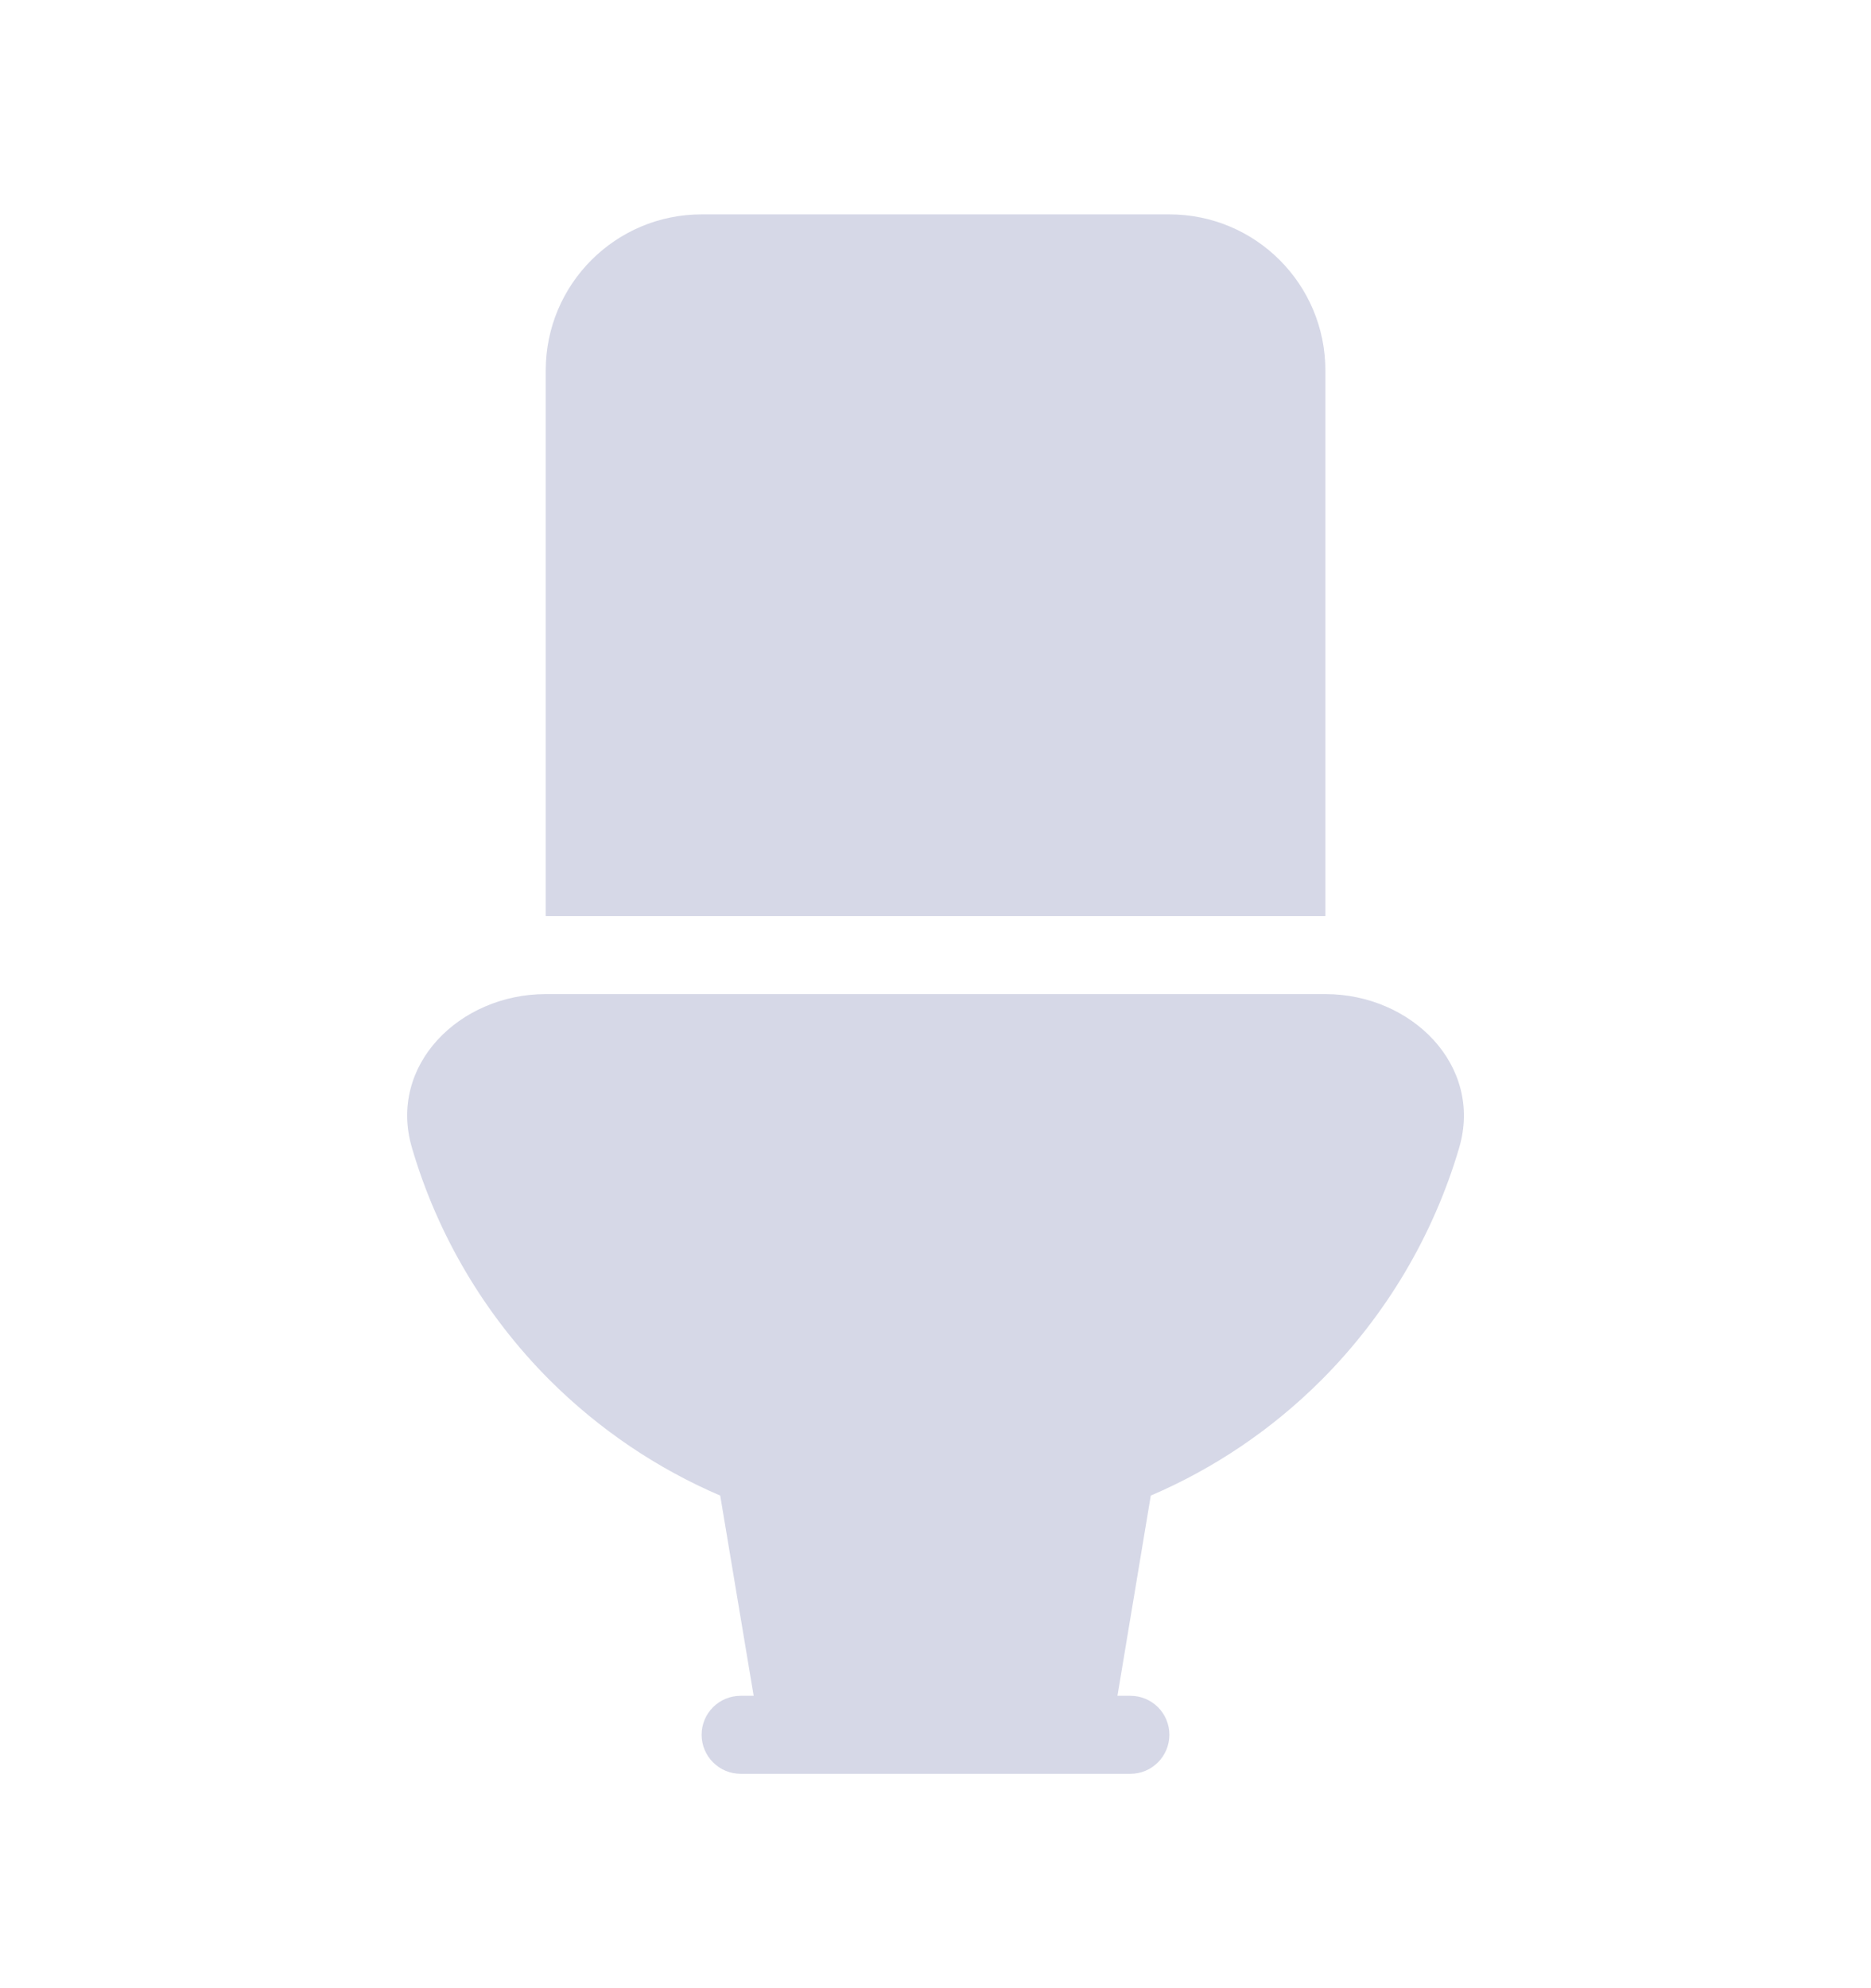 <svg width="16" height="17" viewBox="0 0 16 17" fill="none" xmlns="http://www.w3.org/2000/svg">
<path fill-rule="evenodd" clip-rule="evenodd" d="M6 1.833C5.264 1.833 4.667 2.43 4.667 3.167V7.833H11.334V3.167C11.334 2.43 10.737 1.833 10 1.833H6ZM3.523 9.815C3.315 9.109 3.93 8.5 4.667 8.5L8 8.5L11.334 8.5C12.07 8.5 12.685 9.109 12.478 9.815C12.259 10.558 11.857 11.242 11.3 11.8C10.877 12.223 10.381 12.557 9.841 12.788L9.556 14.5H9.667C9.851 14.5 10 14.649 10 14.833C10 15.017 9.851 15.167 9.667 15.167H6.334C6.149 15.167 6 15.017 6 14.833C6 14.649 6.149 14.5 6.334 14.5H6.445L6.159 12.788C5.62 12.557 5.124 12.223 4.7 11.8C4.143 11.242 3.741 10.558 3.523 9.815Z" fill="#D6D8E7"/>
</svg>

